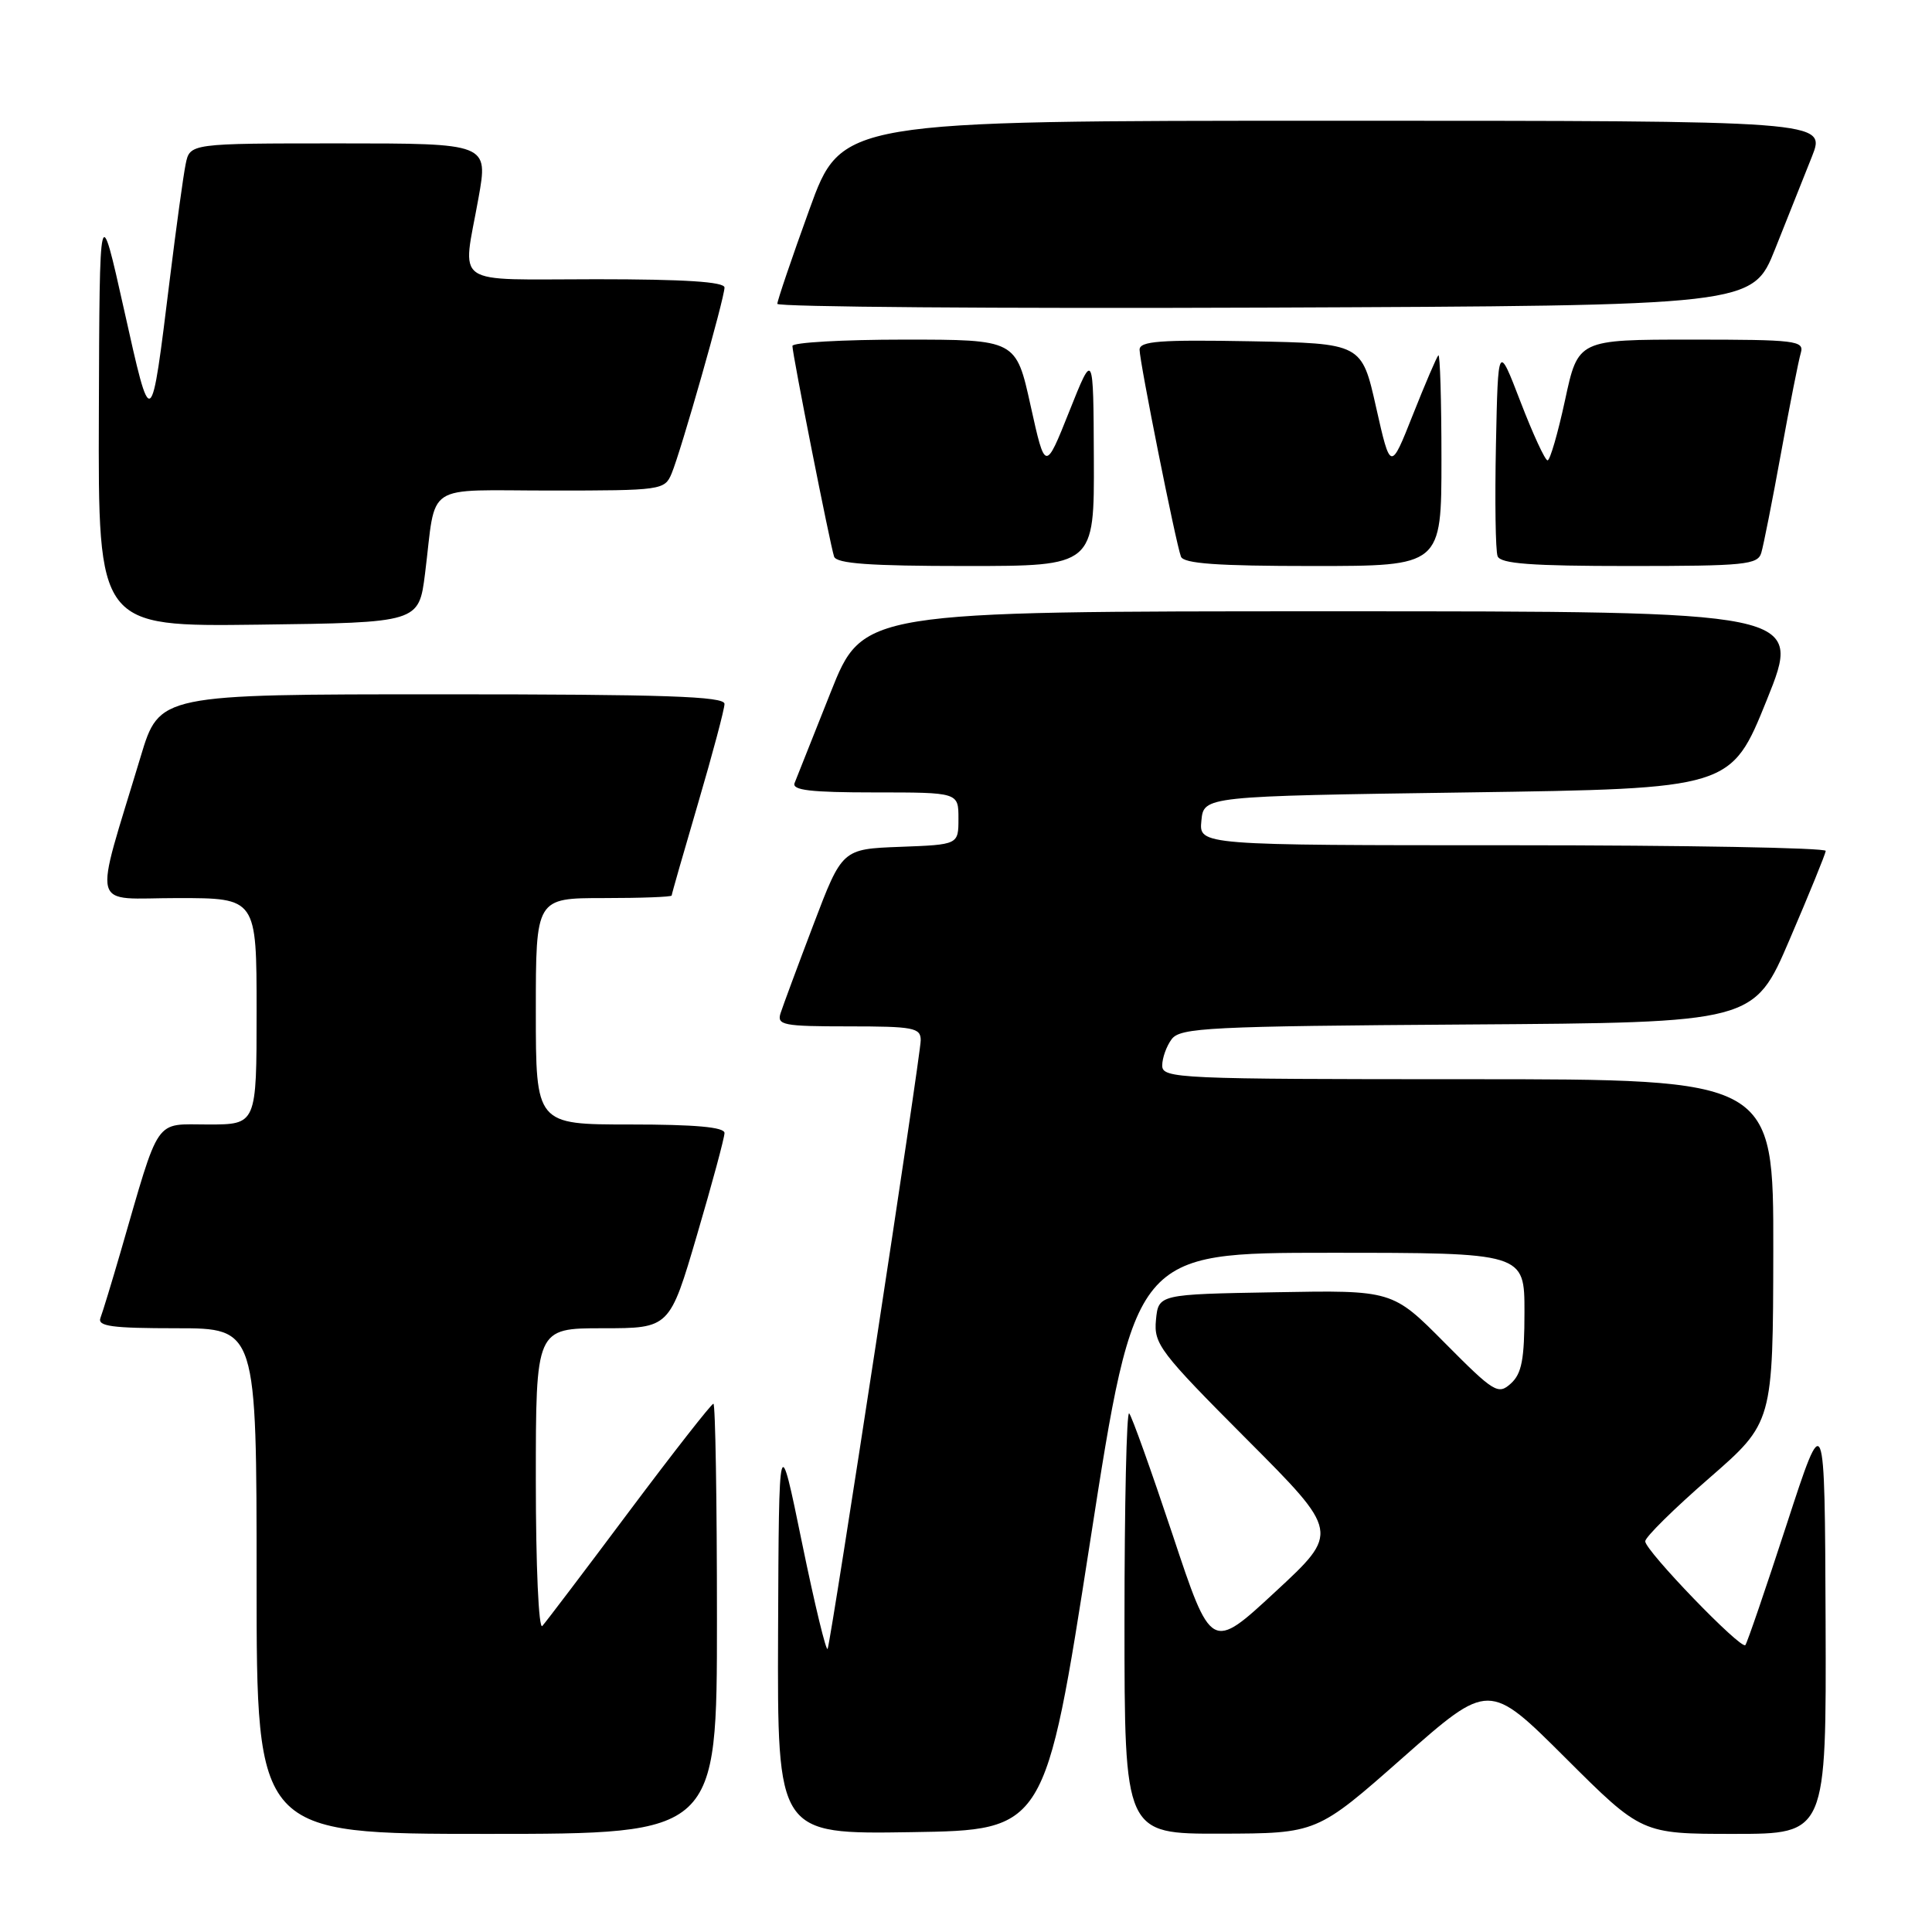 <?xml version="1.0" encoding="UTF-8" standalone="no"?>
<!DOCTYPE svg PUBLIC "-//W3C//DTD SVG 1.1//EN" "http://www.w3.org/Graphics/SVG/1.1/DTD/svg11.dtd" >
<svg xmlns="http://www.w3.org/2000/svg" xmlns:xlink="http://www.w3.org/1999/xlink" version="1.1" viewBox="0 0 256 256">
 <g >
 <path fill="currentColor"
d=" M 95.00 214.50 C 95.00 198.82 94.79 186.00 94.53 186.00 C 94.27 186.00 89.25 192.41 83.38 200.25 C 77.52 208.09 72.33 214.93 71.86 215.45 C 71.38 215.98 71.00 207.50 71.00 196.20 C 71.00 176.00 71.00 176.00 79.86 176.00 C 88.73 176.00 88.73 176.00 92.36 163.63 C 94.36 156.83 96.00 150.75 96.00 150.13 C 96.00 149.35 92.13 149.00 83.50 149.00 C 71.00 149.00 71.00 149.00 71.00 134.00 C 71.00 119.00 71.00 119.00 80.00 119.00 C 84.95 119.00 89.00 118.85 89.00 118.66 C 89.00 118.48 90.58 112.97 92.50 106.43 C 94.42 99.89 96.00 93.96 96.00 93.27 C 96.00 92.27 88.12 92.00 58.56 92.00 C 21.12 92.00 21.12 92.00 18.64 100.25 C 12.34 121.17 11.78 119.00 23.55 119.00 C 34.00 119.00 34.00 119.00 34.00 134.00 C 34.00 149.00 34.00 149.00 27.58 149.00 C 20.35 149.00 21.26 147.68 15.98 165.88 C 14.80 169.94 13.60 173.87 13.31 174.63 C 12.89 175.74 14.81 176.00 23.39 176.00 C 34.00 176.00 34.00 176.00 34.00 209.50 C 34.00 243.00 34.00 243.00 64.50 243.00 C 95.00 243.00 95.00 243.00 95.00 214.50 Z  M 144.45 204.25 C 150.40 166.00 150.40 166.00 176.20 166.00 C 202.00 166.00 202.00 166.00 202.00 173.85 C 202.00 180.13 201.64 182.01 200.20 183.32 C 198.51 184.85 197.98 184.53 191.45 177.95 C 184.51 170.95 184.51 170.95 169.00 171.23 C 153.50 171.50 153.50 171.50 153.17 174.91 C 152.87 178.09 153.70 179.17 165.17 190.68 C 177.50 203.04 177.50 203.04 169.00 210.91 C 160.50 218.79 160.50 218.79 155.37 203.34 C 152.54 194.85 149.96 187.62 149.62 187.28 C 149.28 186.94 149.00 199.34 149.00 214.83 C 149.00 243.00 149.00 243.00 161.75 242.97 C 174.50 242.94 174.50 242.94 185.90 232.88 C 197.30 222.83 197.30 222.83 207.42 232.92 C 217.53 243.00 217.53 243.00 229.77 243.00 C 242.00 243.00 242.00 243.00 241.90 214.75 C 241.79 186.50 241.79 186.50 236.74 202.00 C 233.96 210.53 231.50 217.72 231.27 217.98 C 230.71 218.65 218.00 205.47 218.00 204.23 C 218.00 203.68 221.81 199.92 226.47 195.87 C 234.93 188.50 234.93 188.50 234.97 165.75 C 235.00 143.00 235.00 143.00 194.50 143.00 C 156.09 143.00 154.00 142.91 154.00 141.19 C 154.00 140.20 154.56 138.62 155.25 137.70 C 156.38 136.17 160.19 135.98 194.46 135.75 C 232.42 135.50 232.42 135.50 237.13 124.50 C 239.73 118.45 241.88 113.16 241.92 112.75 C 241.97 112.34 223.30 112.00 200.44 112.00 C 158.87 112.00 158.87 112.00 159.19 108.75 C 159.50 105.50 159.50 105.50 194.43 105.00 C 229.37 104.50 229.37 104.50 234.11 92.75 C 238.84 81.00 238.84 81.00 176.59 81.00 C 114.33 81.00 114.33 81.00 110.06 91.75 C 107.71 97.66 105.57 103.06 105.29 103.75 C 104.90 104.71 107.41 105.00 115.89 105.00 C 127.00 105.00 127.00 105.00 127.00 108.46 C 127.00 111.92 127.00 111.92 119.29 112.21 C 111.59 112.50 111.59 112.50 107.79 122.50 C 105.70 128.00 103.74 133.29 103.43 134.25 C 102.92 135.83 103.77 136.00 112.43 136.00 C 121.06 136.00 122.00 136.18 122.00 137.84 C 122.00 139.76 110.22 216.77 109.67 218.47 C 109.50 219.00 107.97 212.70 106.28 204.47 C 103.21 189.50 103.21 189.50 103.10 216.27 C 103.00 243.05 103.00 243.05 120.75 242.77 C 138.50 242.50 138.50 242.50 144.45 204.25 Z  M 56.32 76.00 C 57.86 63.71 55.90 65.00 73.04 65.00 C 87.65 65.00 88.07 64.94 88.99 62.75 C 90.23 59.79 96.00 39.52 96.00 38.10 C 96.00 37.34 90.70 37.00 79.00 37.00 C 59.57 37.00 61.27 38.17 63.40 26.25 C 64.70 19.00 64.70 19.00 44.93 19.00 C 25.16 19.00 25.16 19.00 24.60 21.75 C 24.29 23.26 23.35 30.12 22.50 37.00 C 19.98 57.41 20.08 57.34 16.43 41.00 C 13.19 26.50 13.19 26.50 13.10 54.77 C 13.00 83.04 13.00 83.04 34.25 82.77 C 55.50 82.50 55.50 82.50 56.32 76.00 Z  M 144.94 60.75 C 144.88 46.50 144.88 46.50 141.69 54.50 C 138.50 62.50 138.50 62.50 136.56 53.75 C 134.63 45.00 134.63 45.00 119.81 45.00 C 111.67 45.00 105.00 45.38 105.00 45.84 C 105.00 46.94 109.98 72.12 110.52 73.75 C 110.83 74.68 115.23 75.00 127.97 75.00 C 145.00 75.00 145.00 75.00 144.94 60.75 Z  M 191.00 60.83 C 191.00 53.04 190.81 46.85 190.59 47.08 C 190.36 47.31 188.84 50.86 187.21 54.97 C 184.25 62.44 184.25 62.44 182.34 53.97 C 180.44 45.50 180.44 45.50 165.72 45.22 C 153.69 45.00 151.00 45.20 151.00 46.34 C 151.00 47.93 155.78 71.87 156.48 73.75 C 156.82 74.68 161.26 75.00 173.97 75.00 C 191.00 75.00 191.00 75.00 191.00 60.83 Z  M 233.38 73.25 C 233.67 72.29 234.85 66.33 236.00 60.00 C 237.15 53.67 238.33 47.71 238.62 46.75 C 239.09 45.14 237.95 45.00 224.12 45.00 C 209.10 45.00 209.10 45.00 207.38 53.00 C 206.43 57.40 205.39 61.00 205.06 61.00 C 204.73 61.00 203.12 57.51 201.48 53.25 C 198.50 45.50 198.50 45.50 198.22 58.95 C 198.07 66.35 198.16 72.98 198.44 73.70 C 198.82 74.70 202.90 75.00 215.90 75.00 C 231.19 75.00 232.92 74.83 233.38 73.25 Z  M 235.21 33.00 C 236.86 28.88 239.05 23.36 240.09 20.75 C 241.97 16.00 241.97 16.00 176.74 16.00 C 111.50 16.00 111.50 16.00 107.25 27.75 C 104.91 34.21 103.00 39.84 103.00 40.26 C 103.00 40.67 132.08 40.90 167.61 40.76 C 232.22 40.50 232.22 40.50 235.21 33.00 Z "/>
</g>
</svg>